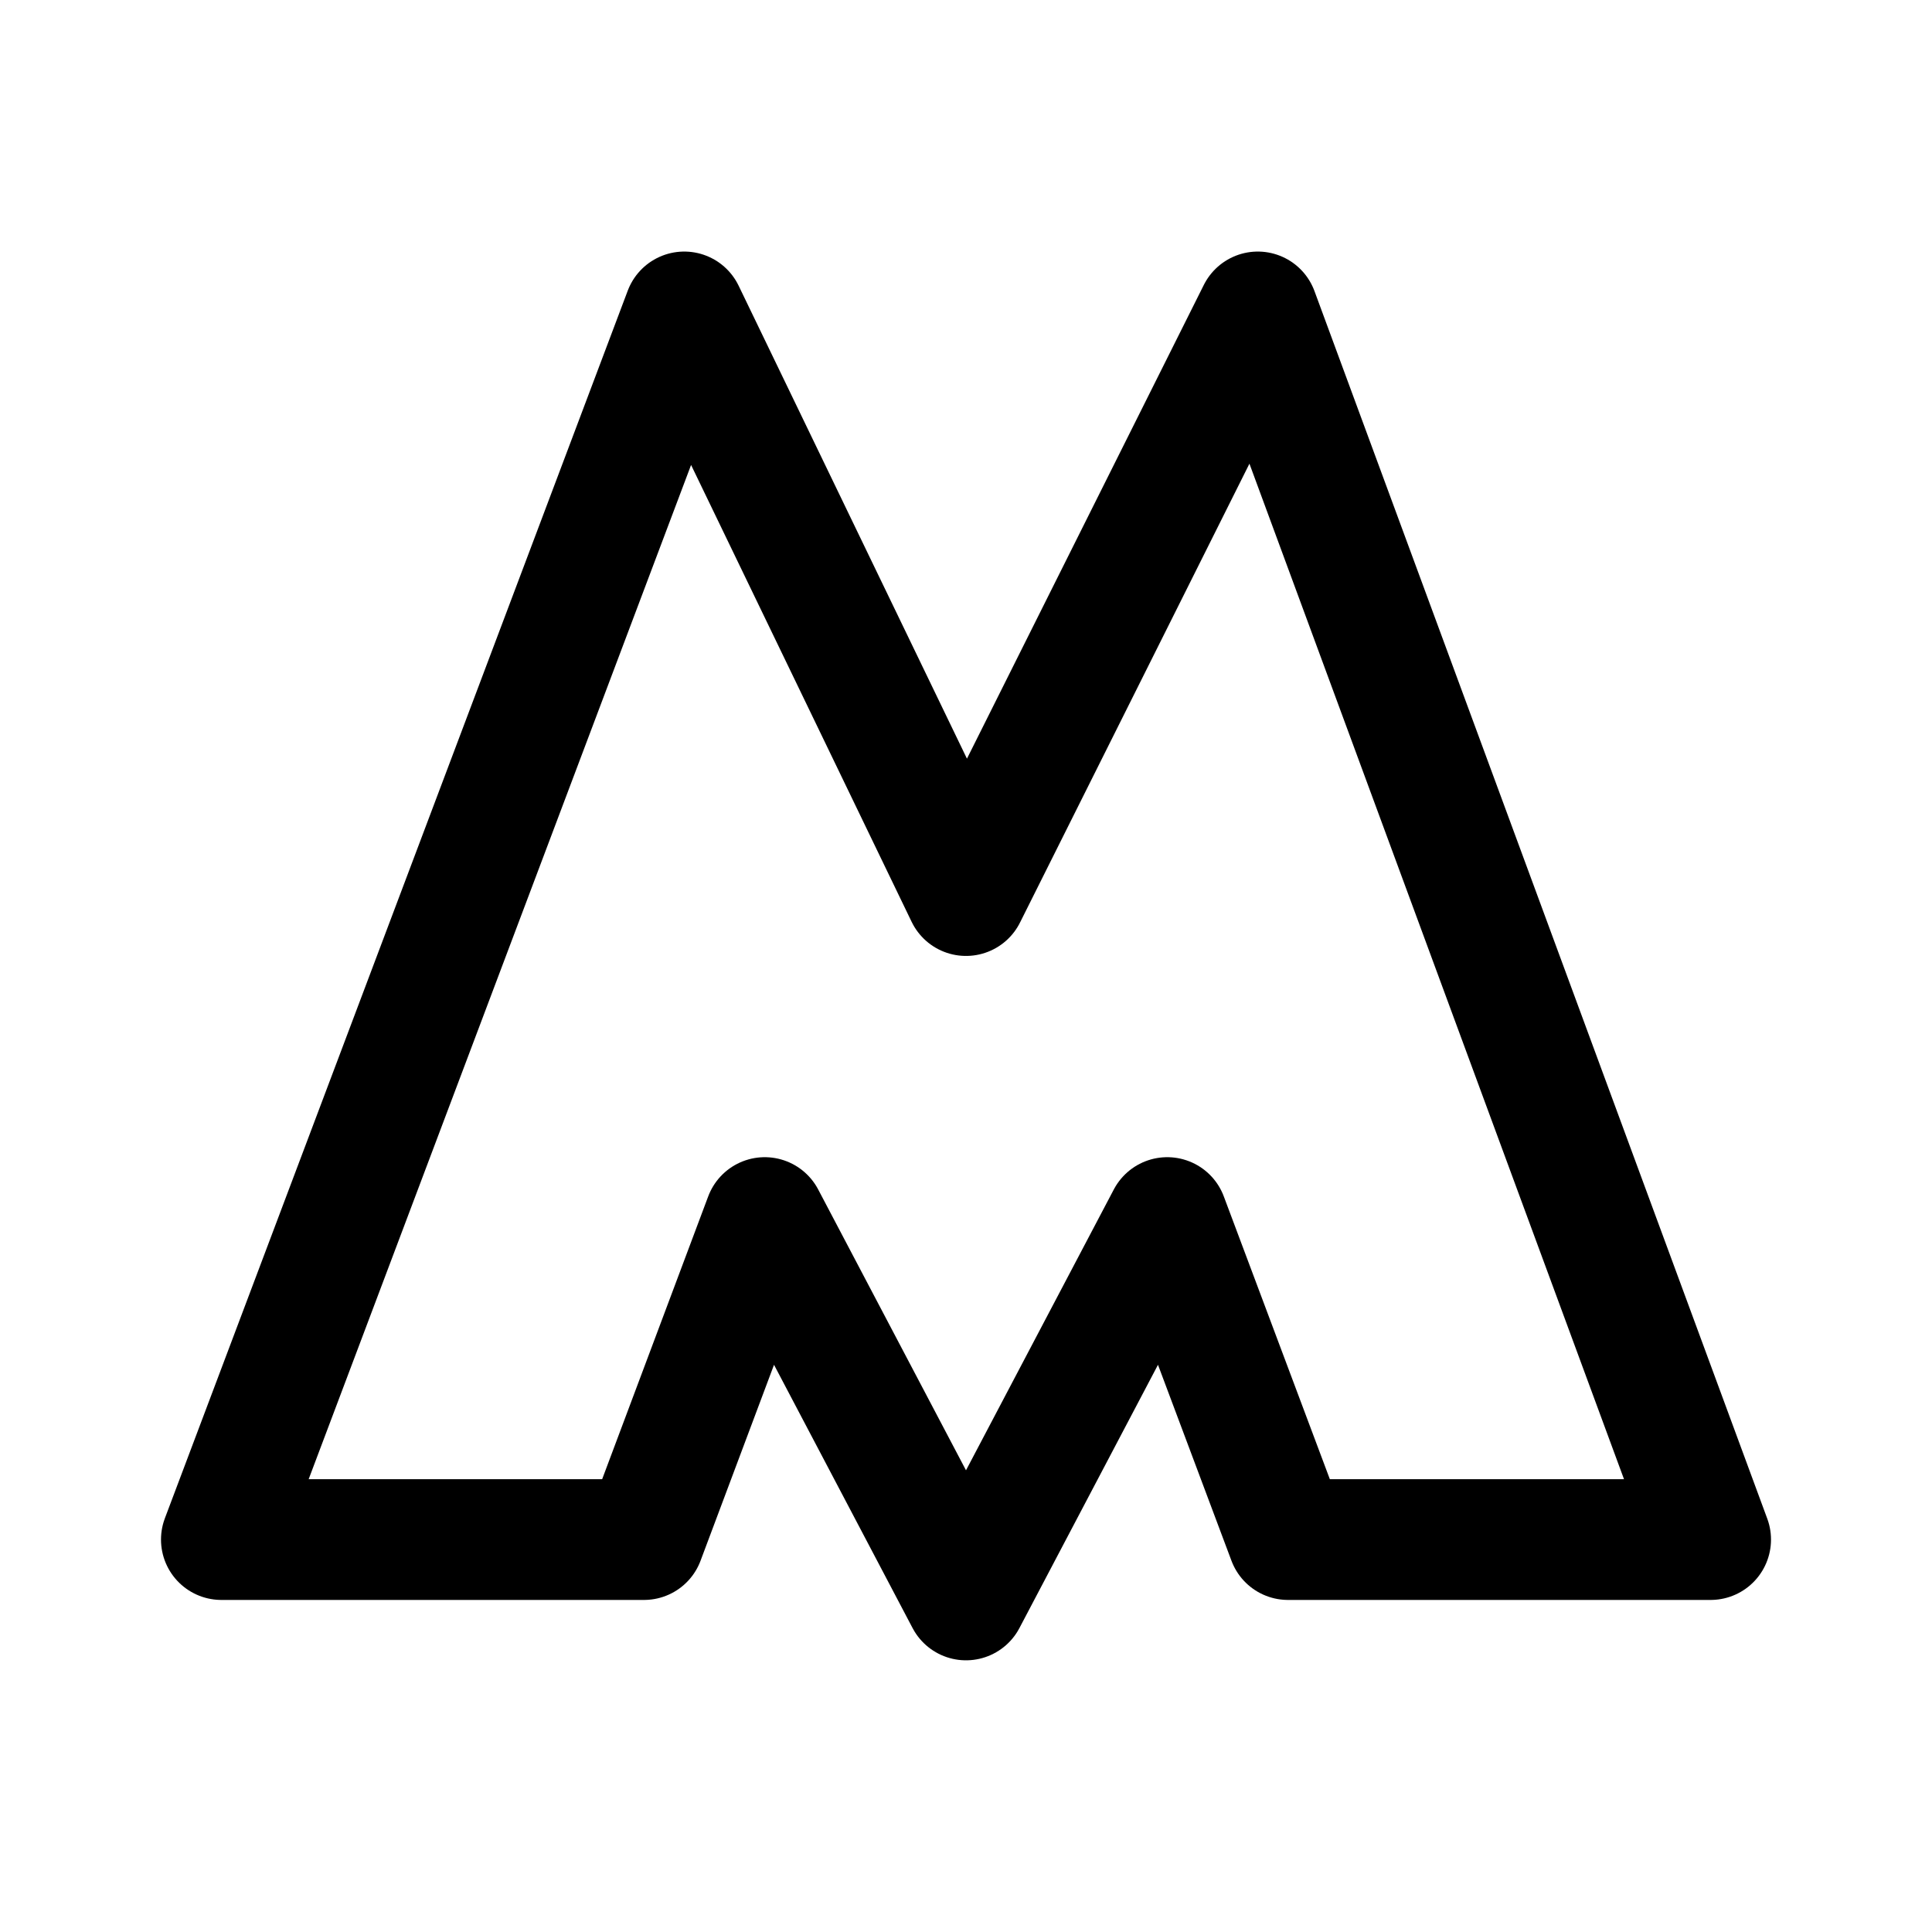 <svg xmlns="http://www.w3.org/2000/svg" width="192" height="192" fill="none"><path stroke="#000" stroke-linecap="round" stroke-linejoin="round" stroke-width="12" d="m68 31 28 58 29-58 45 122h-42l-12-32-20 38-20-38-12 32H22z"/></svg>